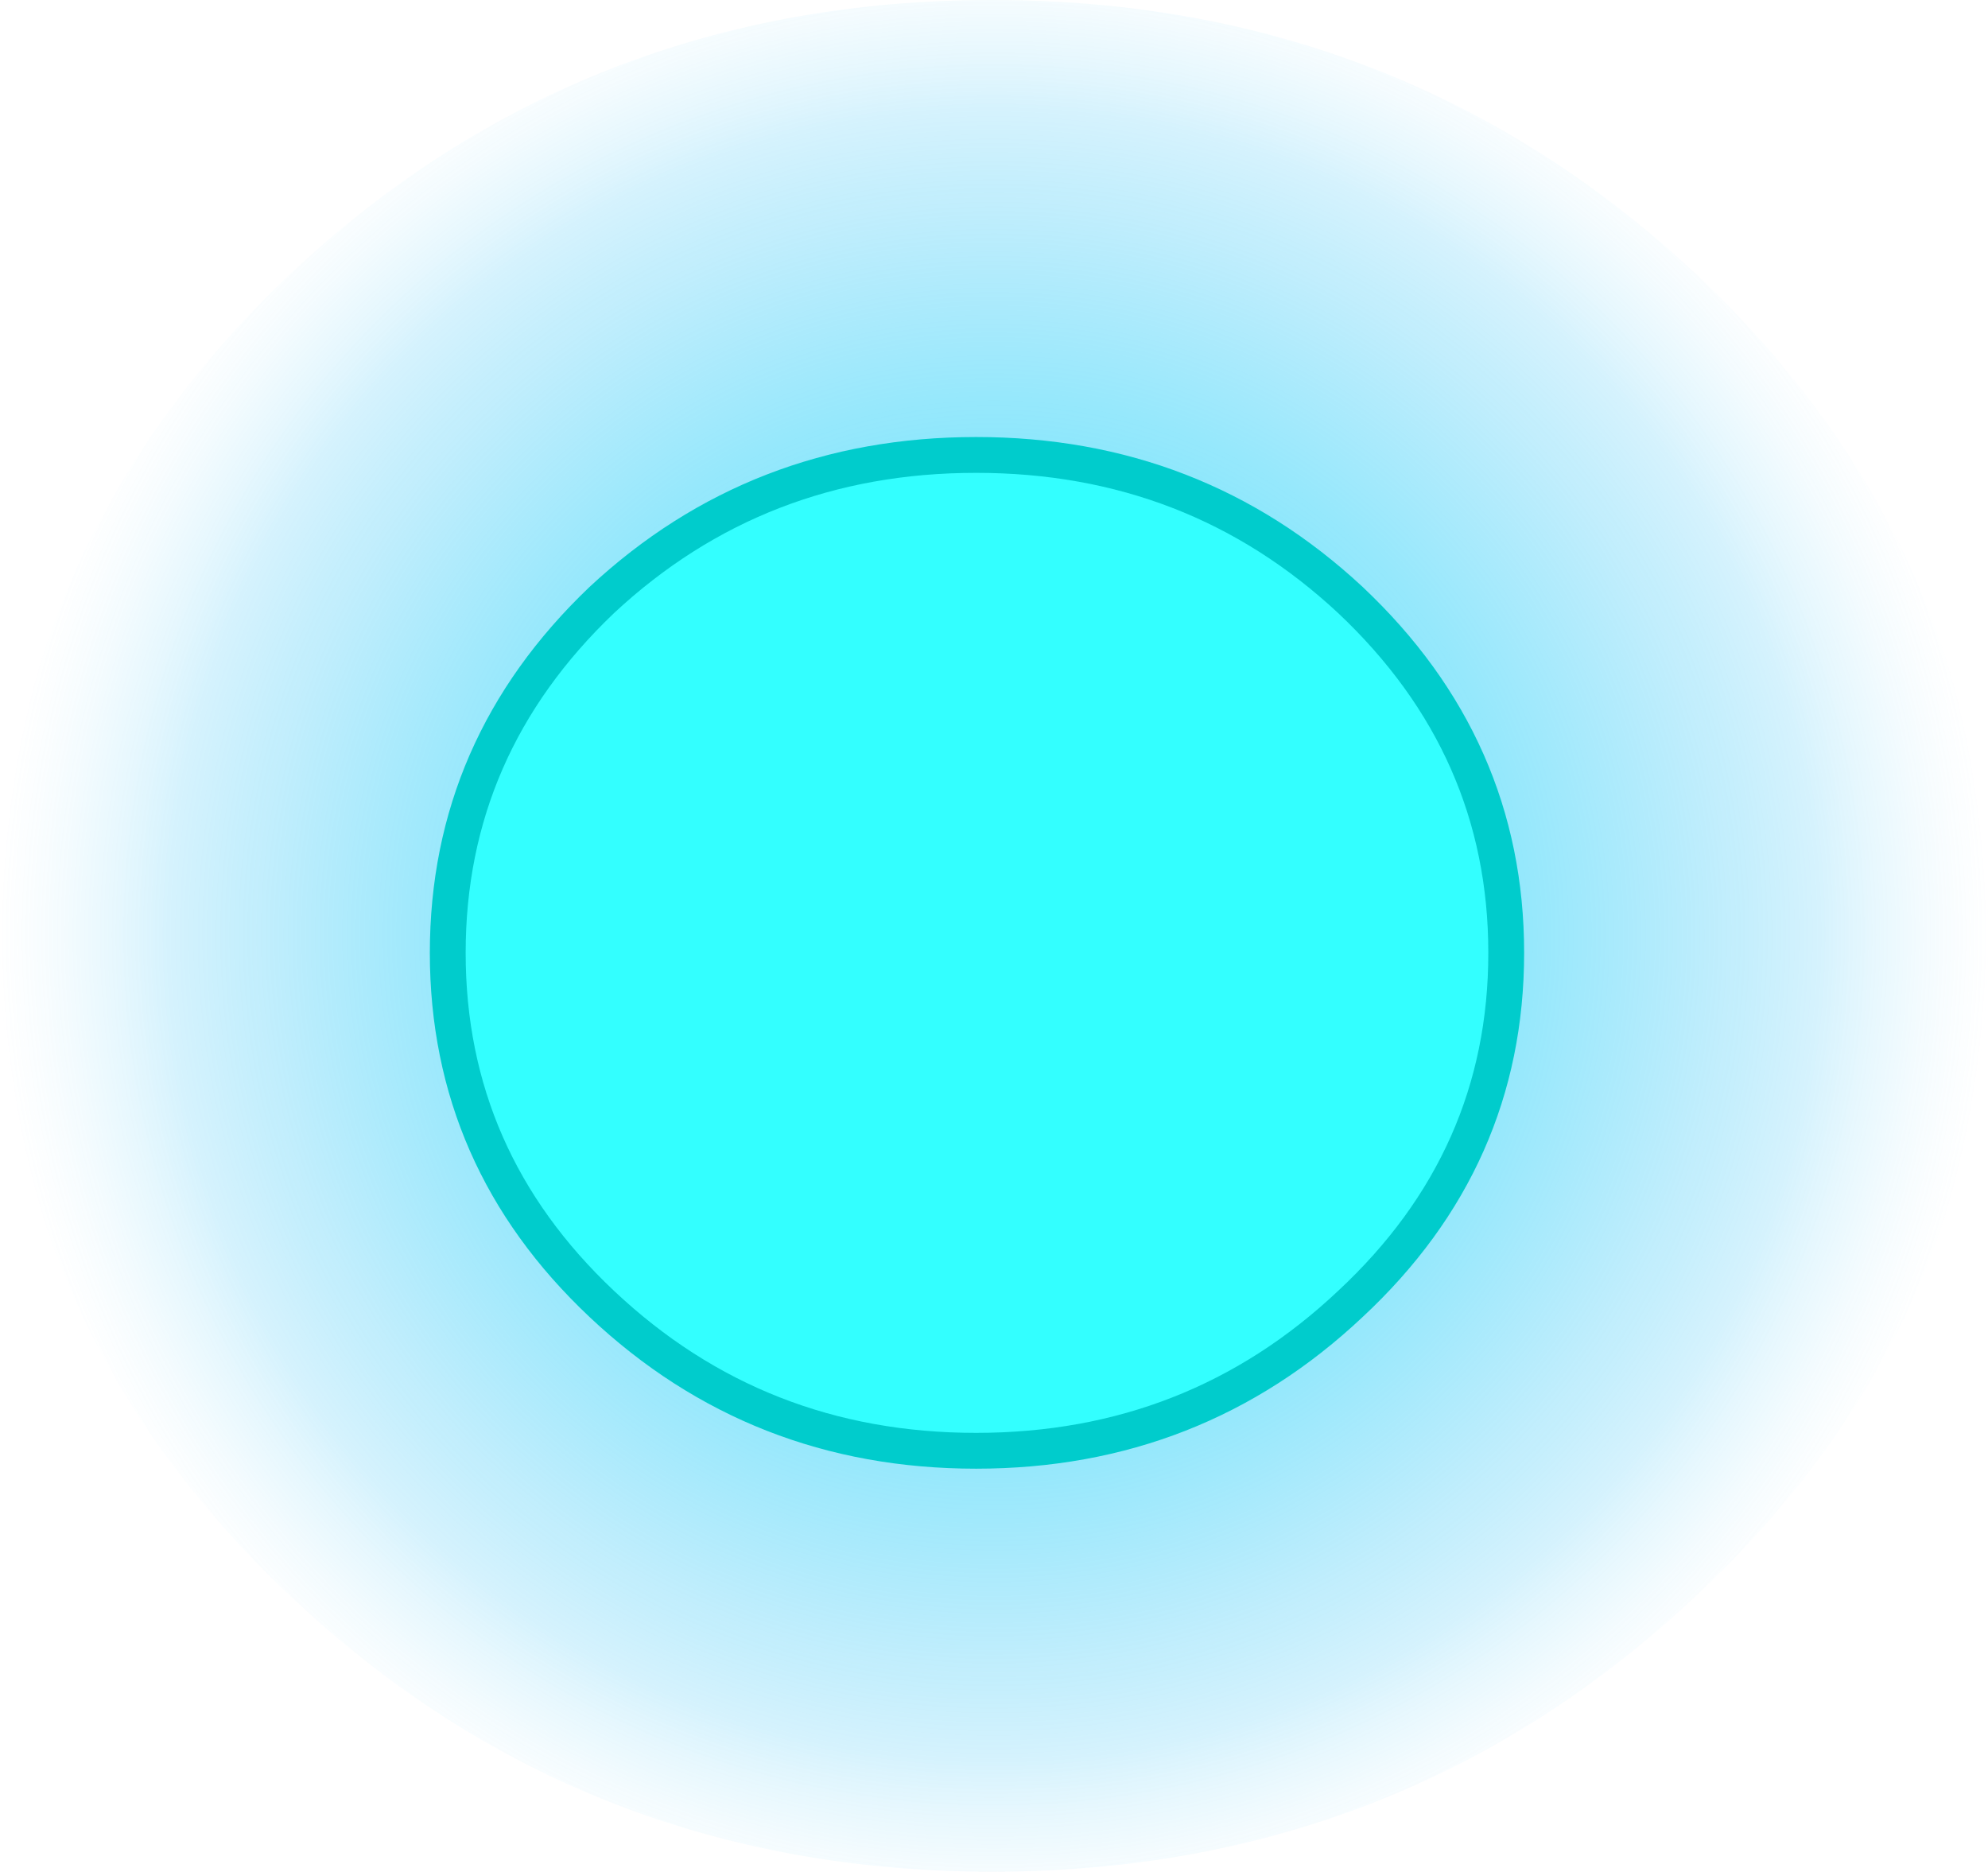 <?xml version="1.0" encoding="UTF-8" standalone="no"?>
<svg xmlns:xlink="http://www.w3.org/1999/xlink" height="52.25px" width="55.5px" xmlns="http://www.w3.org/2000/svg">
  <g transform="matrix(1.0, 0.0, 0.0, 1.0, 27.75, 26.1)">
    <path d="M-0.05 -26.1 Q11.4 -26.1 19.6 -18.45 27.75 -10.75 27.75 0.05 27.75 10.8 19.6 18.45 11.4 26.15 -0.05 26.15 -11.5 26.15 -19.65 18.45 -27.75 10.8 -27.75 0.05 -27.75 -10.75 -19.65 -18.45 -11.5 -26.1 -0.05 -26.1" fill="url(#gradient0)" fill-rule="evenodd" stroke="none"/>
    <path d="M-0.5 -13.4 Q5.6 -13.4 9.95 -9.35 14.3 -5.25 14.3 0.5 14.3 6.25 9.95 10.3 5.6 14.4 -0.5 14.4 -6.6 14.4 -10.95 10.3 -15.25 6.25 -15.25 0.5 -15.25 -5.25 -10.95 -9.35 -6.6 -13.4 -0.5 -13.4" fill="#33ffff" fill-rule="evenodd" stroke="none"/>
    <path d="M-0.5 -13.4 Q5.6 -13.4 9.95 -9.35 14.3 -5.25 14.3 0.5 14.3 6.25 9.95 10.3 5.6 14.4 -0.5 14.4 -6.6 14.4 -10.95 10.3 -15.25 6.25 -15.25 0.5 -15.25 -5.25 -10.95 -9.35 -6.6 -13.4 -0.5 -13.4 Z" fill="none" stroke="#00cccc" stroke-linecap="round" stroke-linejoin="round" stroke-width="1.0"/>
  </g>
  <defs>
    <radialGradient cx="0" cy="0" gradientTransform="matrix(0.034, 0.0, 0.0, 0.034, 0.0, 0.0)" gradientUnits="userSpaceOnUse" id="gradient0" r="819.2" spreadMethod="pad">
      <stop offset="0.0" stop-color="#03edff" stop-opacity="0.89"/>
      <stop offset="0.827" stop-color="#0bb5f4" stop-opacity="0.173"/>
      <stop offset="1.0" stop-color="#84d6f4" stop-opacity="0.0"/>
    </radialGradient>
  </defs>
</svg>
